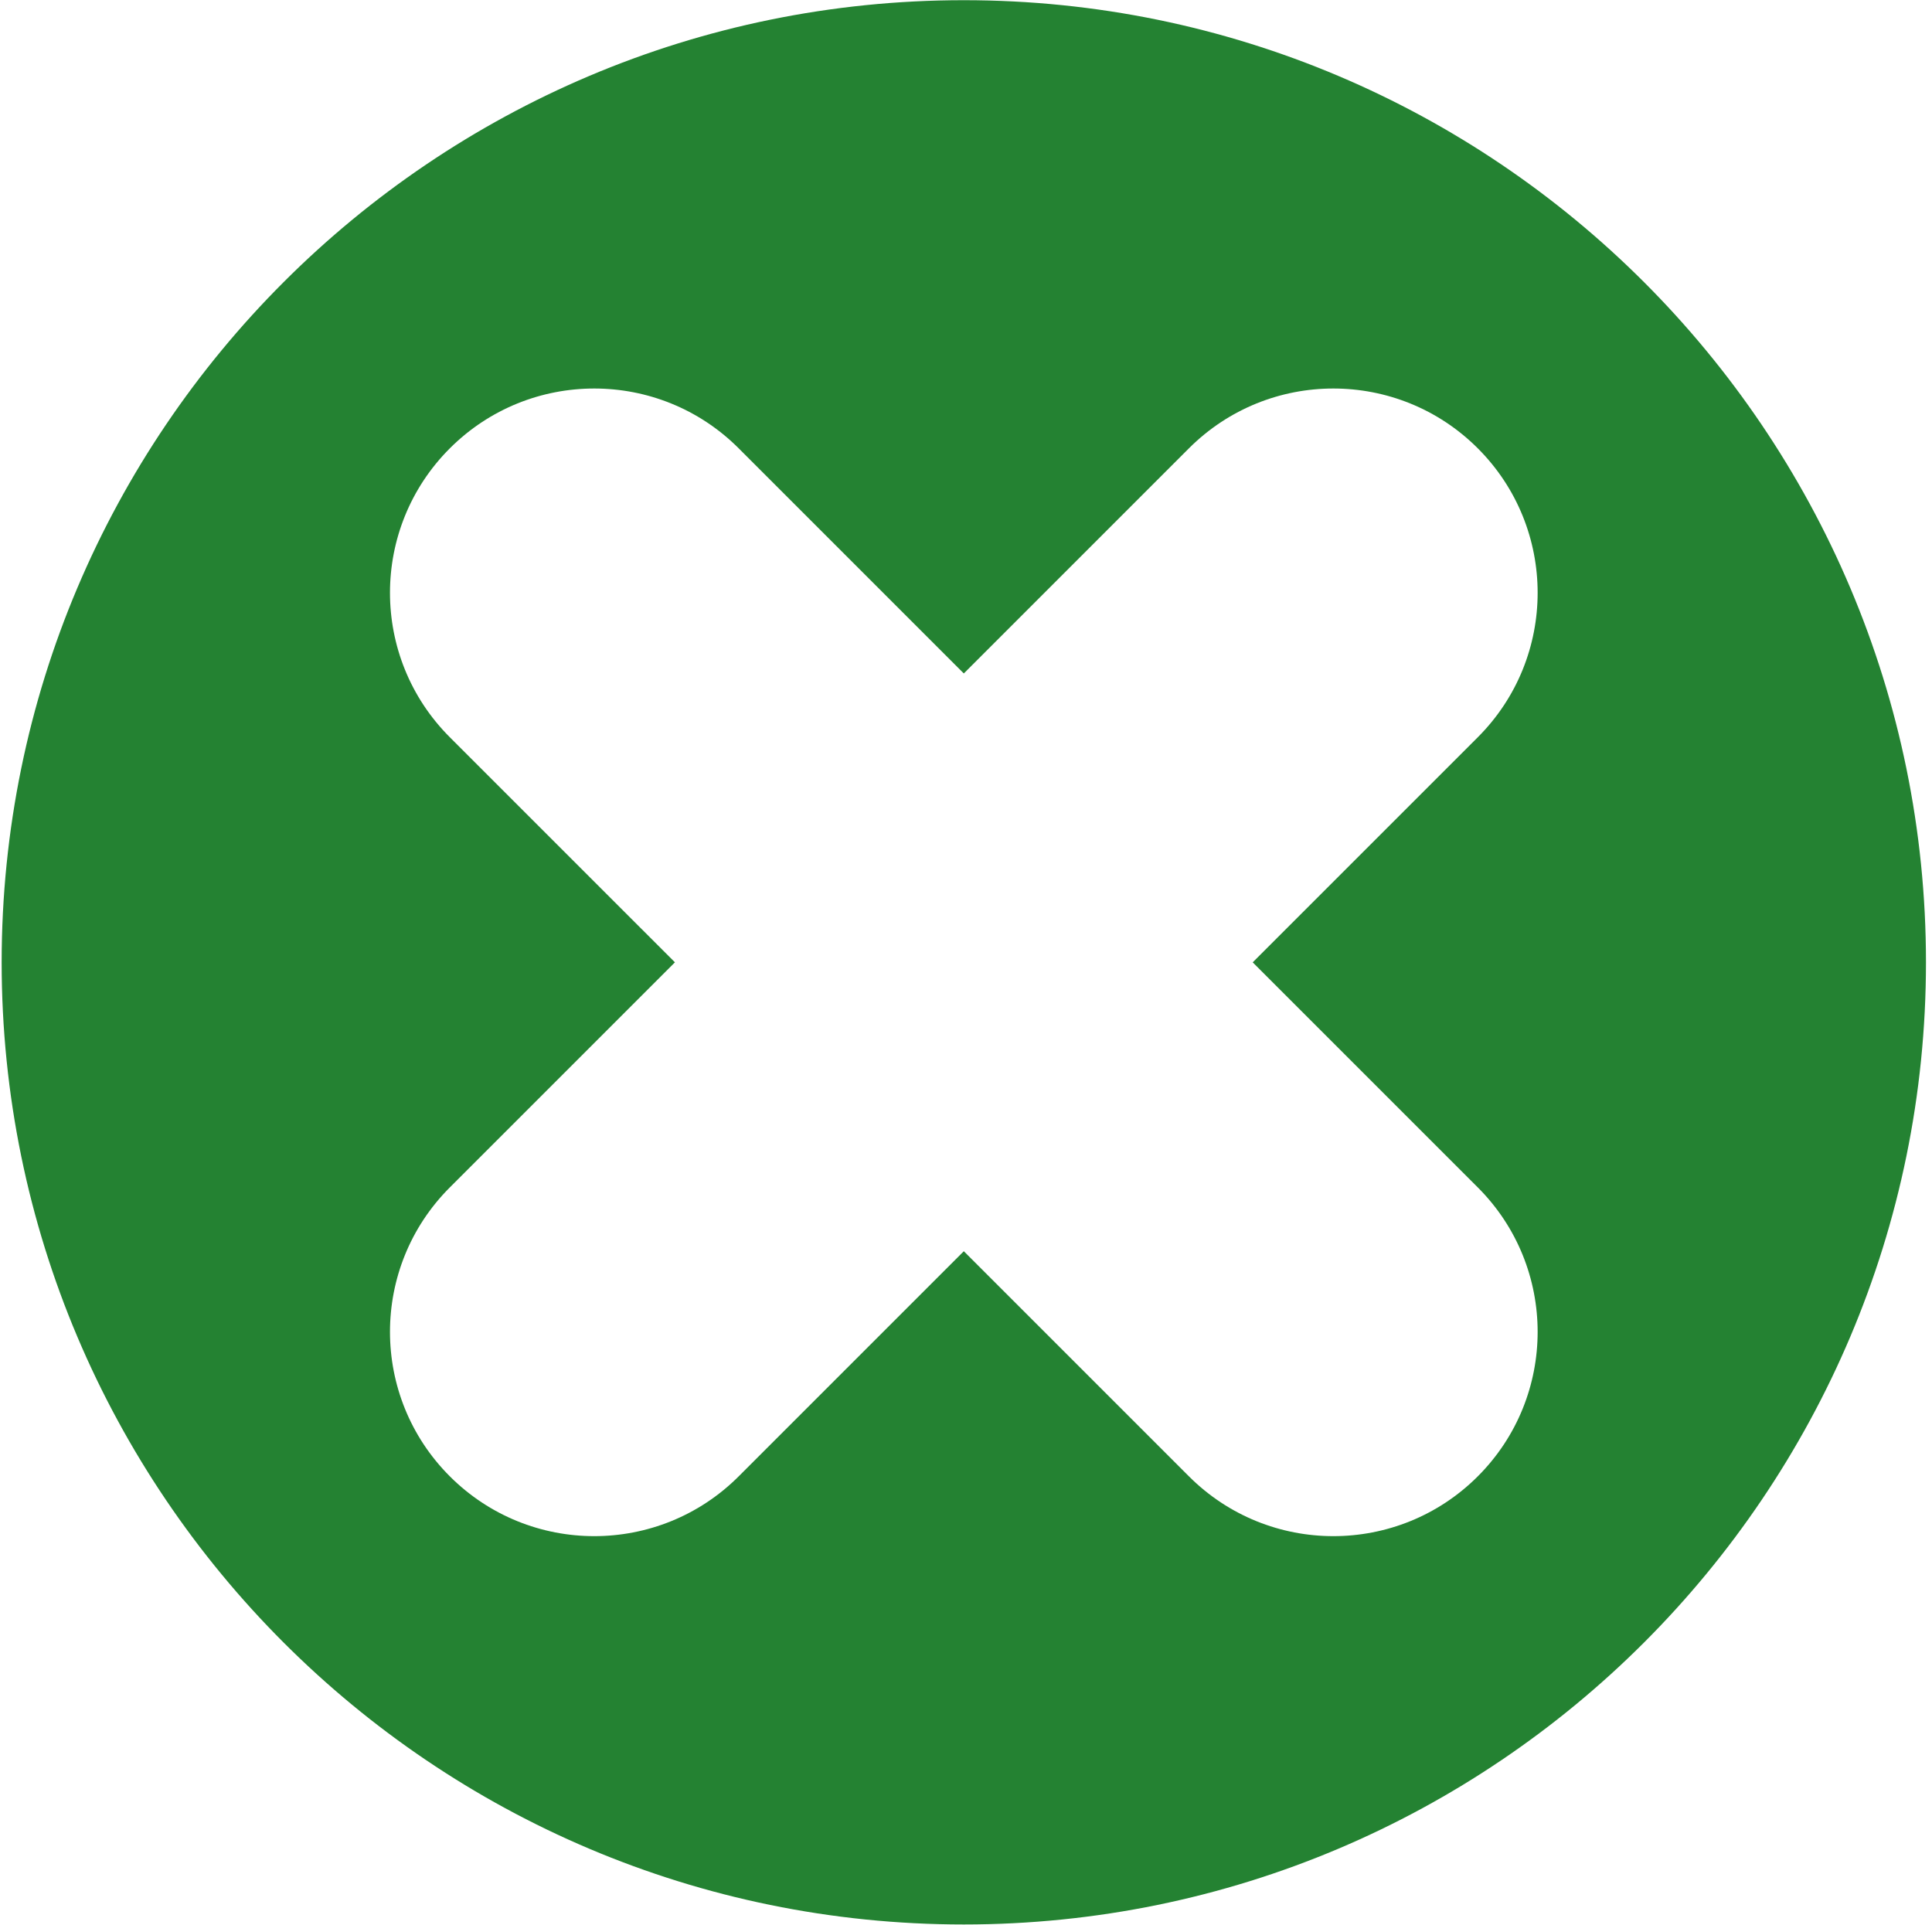 <?xml version="1.0" encoding="UTF-8" standalone="no"?>
<!DOCTYPE svg PUBLIC "-//W3C//DTD SVG 1.1//EN" "http://www.w3.org/Graphics/SVG/1.1/DTD/svg11.dtd">
<svg width="100%" height="100%" viewBox="0 0 265 264" version="1.1" xmlns="http://www.w3.org/2000/svg" xmlns:xlink="http://www.w3.org/1999/xlink" xml:space="preserve" xmlns:serif="http://www.serif.com/" style="fill-rule:evenodd;clip-rule:evenodd;stroke-linejoin:round;stroke-miterlimit:2;">
    <g transform="matrix(1,0,0,1,-251,-168)">
        <g transform="matrix(1,0,0,1,-16.8,0)">
            <path d="M400,168.027C472.838,168.027 531.973,227.162 531.973,300C531.973,372.838 472.838,431.973 400,431.973C327.162,431.973 268.027,372.838 268.027,300C268.027,227.162 327.162,168.027 400,168.027ZM360.375,300L329.497,269.123C318.556,258.181 318.556,240.441 329.497,229.499C329.498,229.499 329.499,229.498 329.499,229.497C340.441,218.556 358.181,218.556 369.123,229.497L400,260.375L430.877,229.497C441.819,218.556 459.559,218.556 470.501,229.497C470.501,229.498 470.502,229.499 470.503,229.499C481.444,240.441 481.444,258.181 470.503,269.123L439.625,300L470.503,330.877C481.444,341.819 481.444,359.559 470.503,370.501C470.502,370.501 470.501,370.502 470.501,370.503C459.559,381.444 441.819,381.444 430.877,370.503L400,339.625L369.123,370.503C358.181,381.444 340.441,381.444 329.499,370.503C329.499,370.502 329.498,370.501 329.497,370.501C318.556,359.559 318.556,341.819 329.497,330.877L360.375,300Z" style="fill:rgb(36,130,50);"/>
        </g>
    </g>
</svg>
